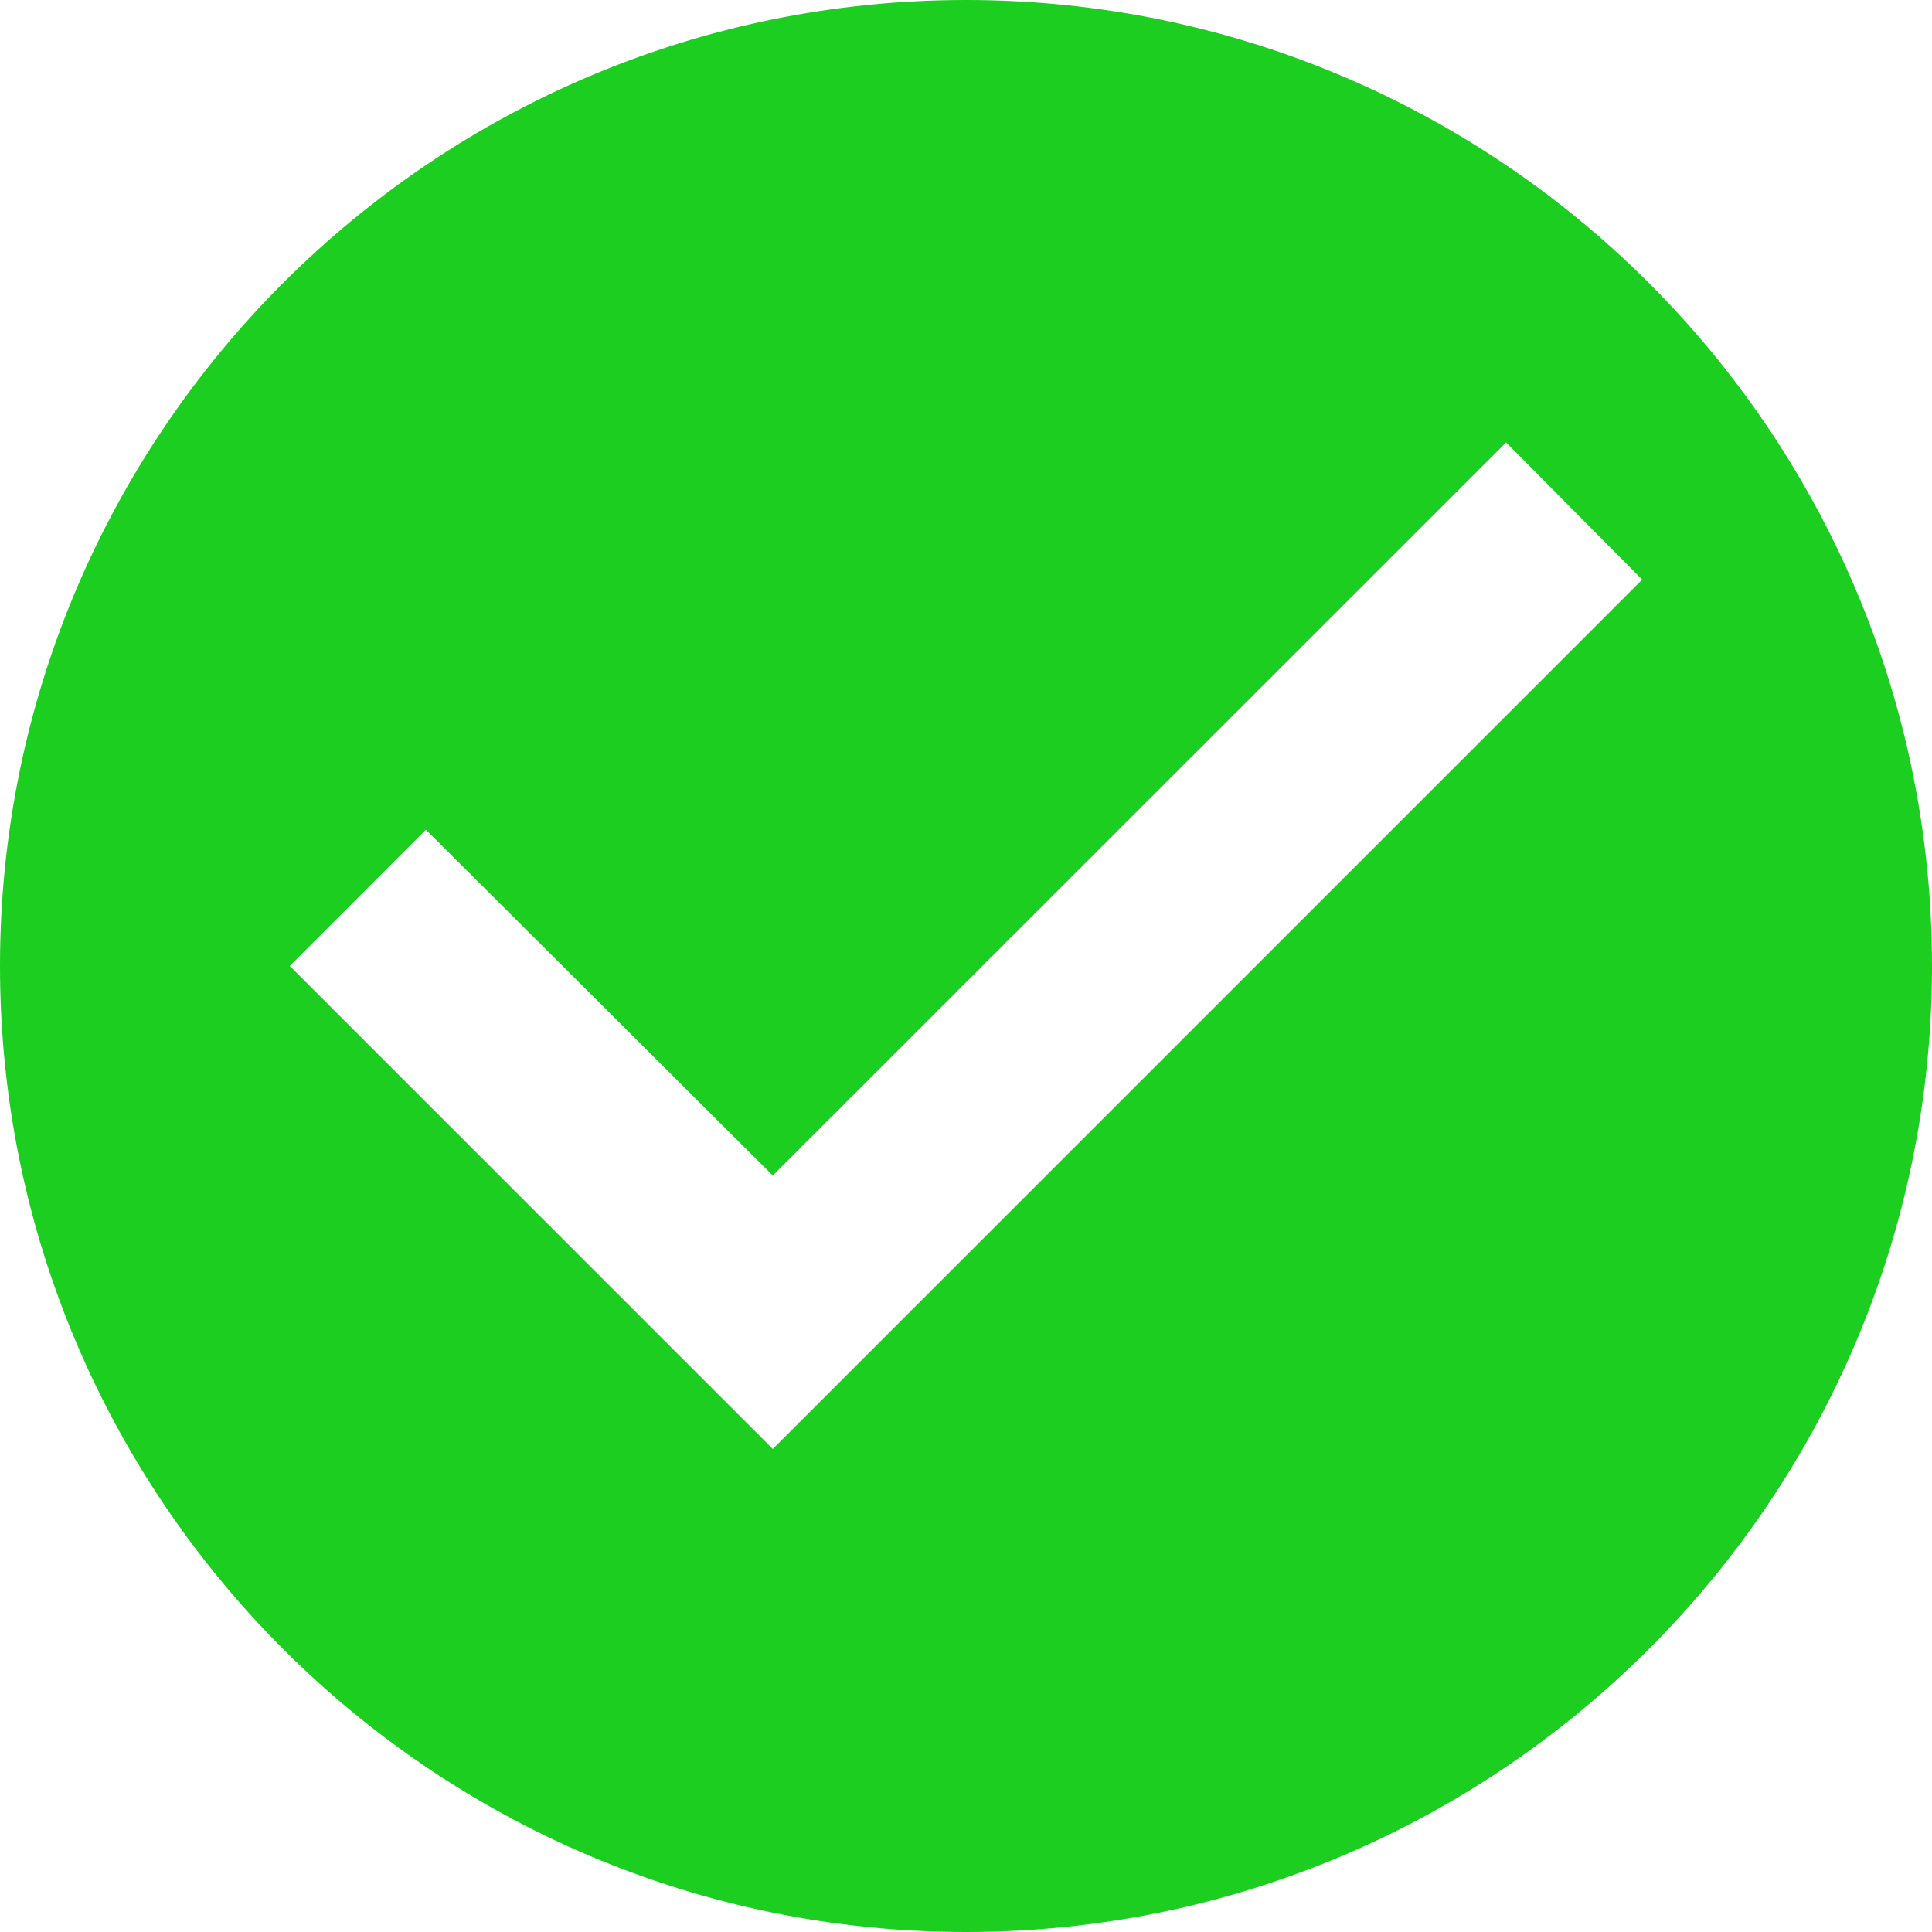 <svg width="9" height="9" viewBox="0 0 9 9" fill="none" xmlns="http://www.w3.org/2000/svg">
<path d="M4.5 0C2.016 0 0 2.016 0 4.5C0 6.984 2.016 9 4.5 9C6.984 9 9 6.984 9 4.5C9 2.016 6.984 0 4.5 0ZM3.6 6.75L1.35 4.5L1.984 3.865L3.6 5.476L7.016 2.061L7.65 2.7L3.6 6.75Z" fill="#1BCE20"/>
</svg>
